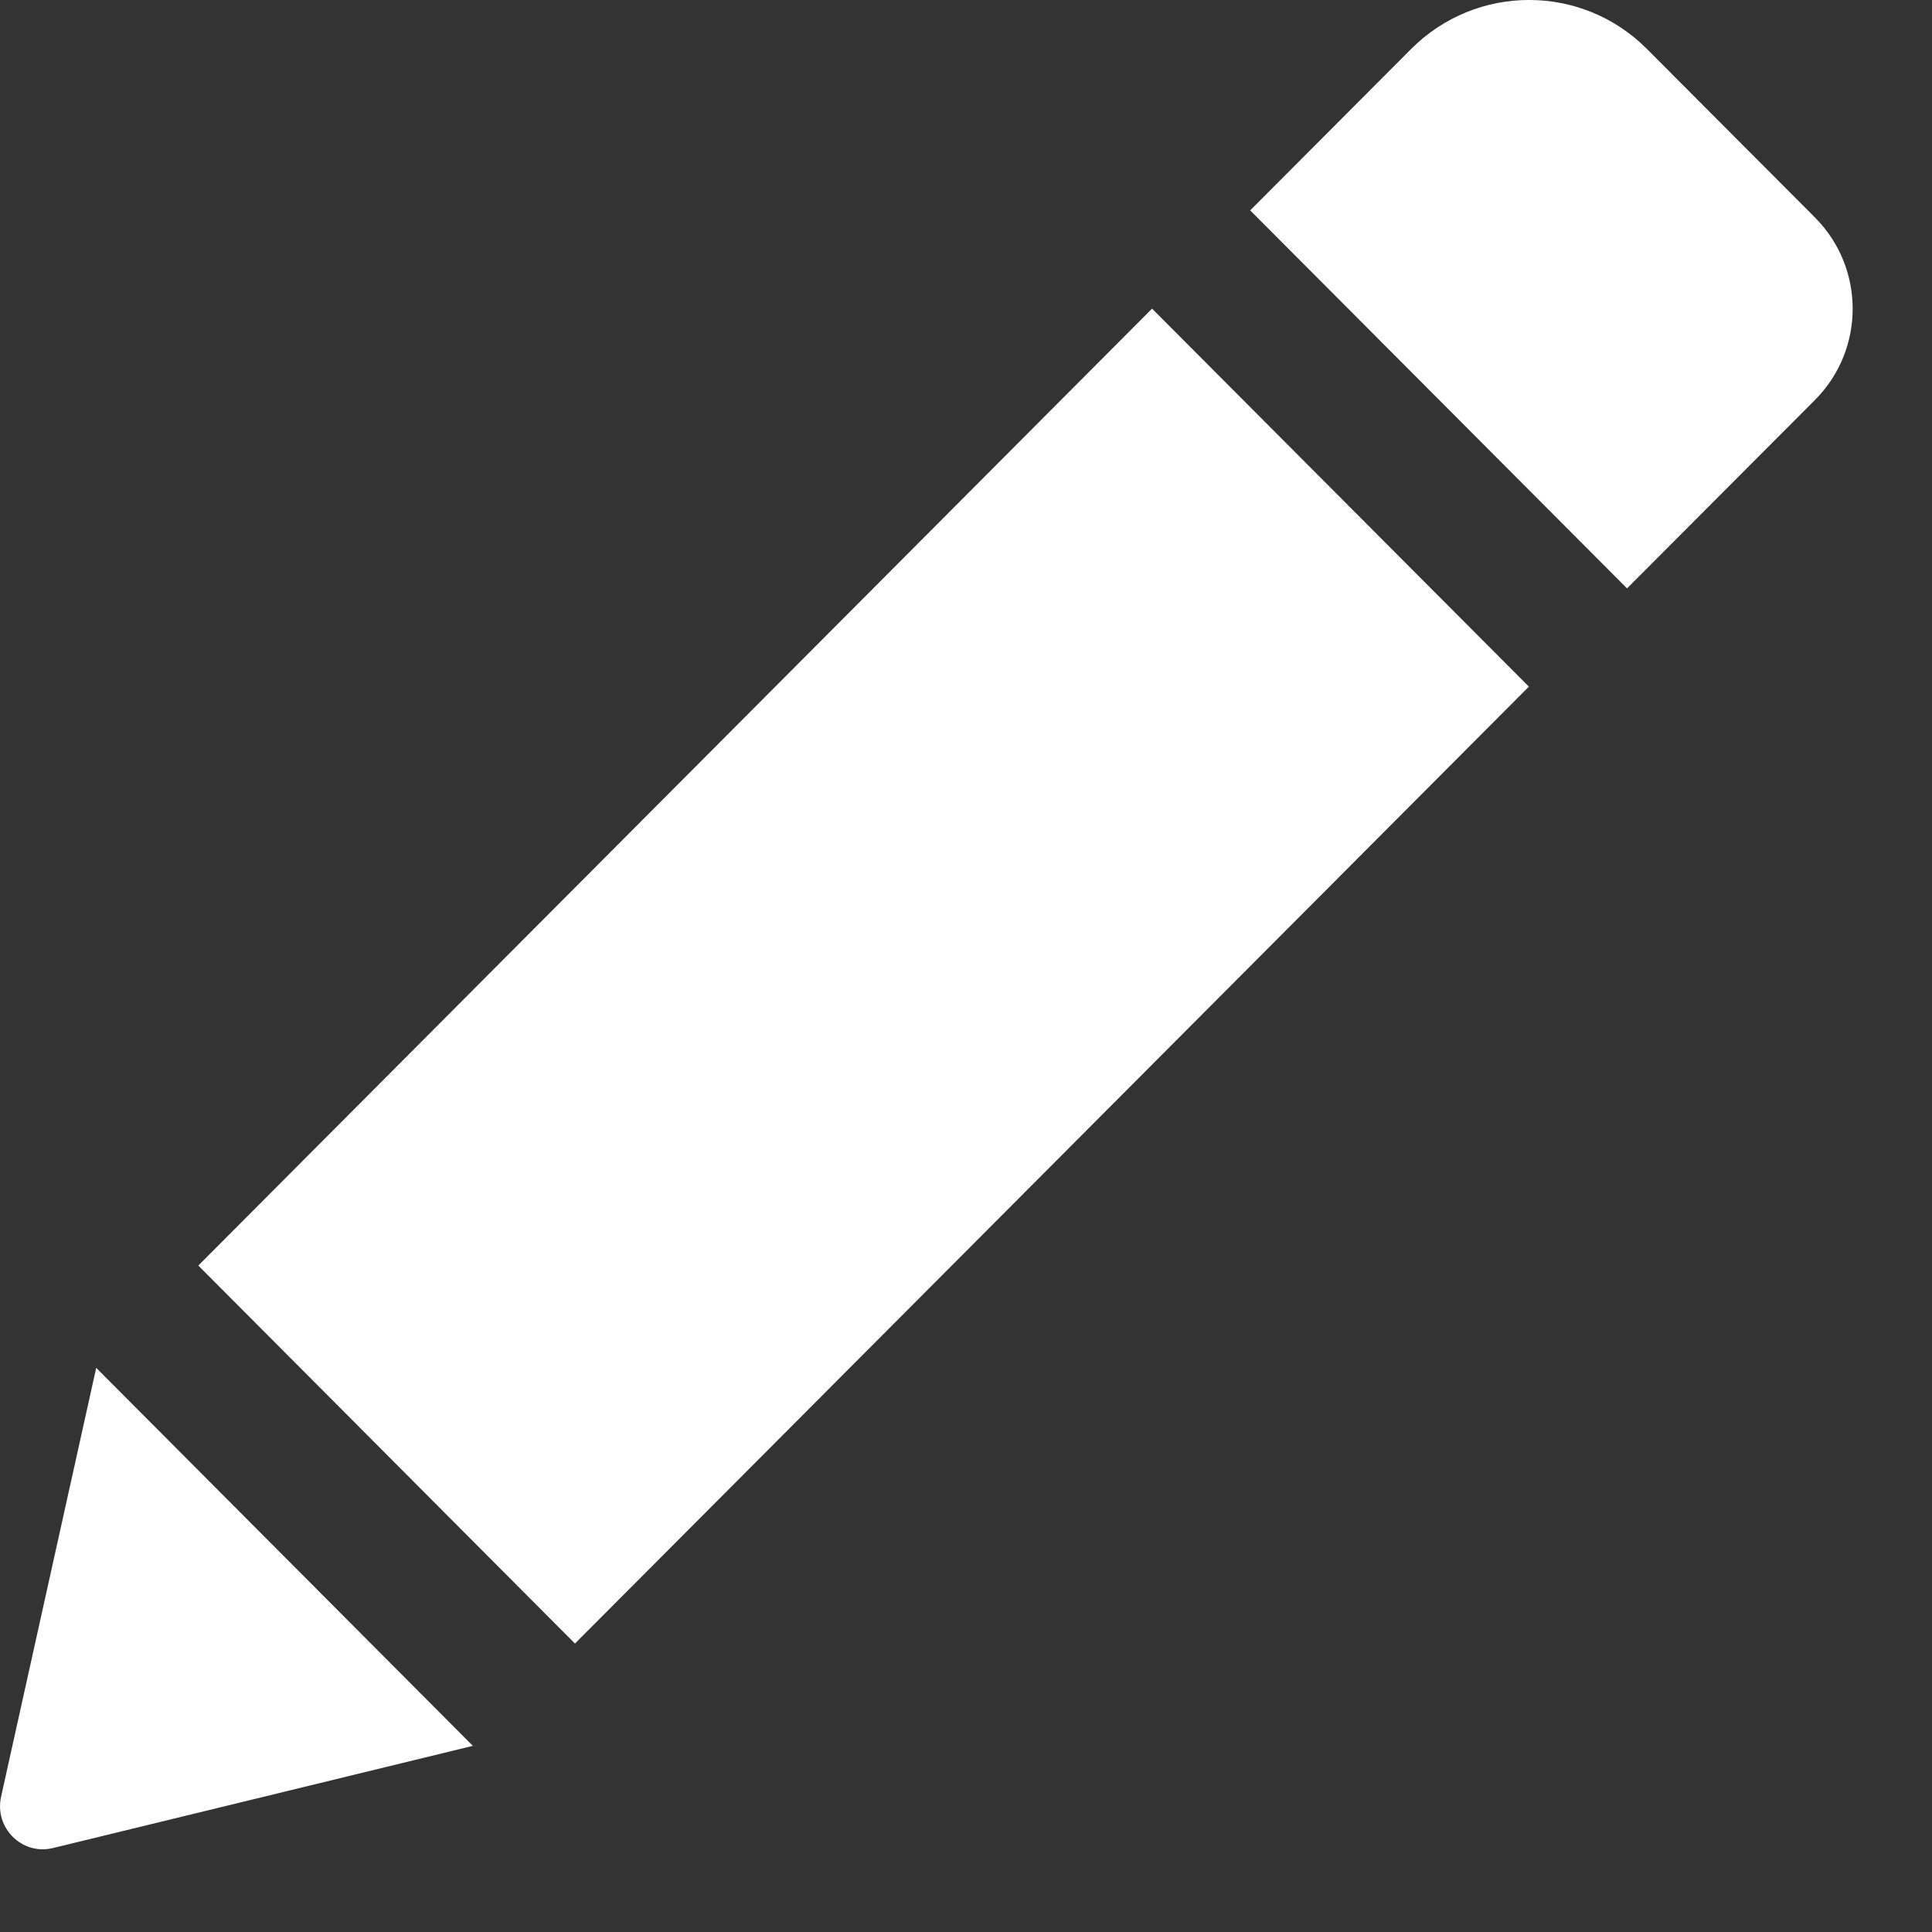 <svg width="20" height="20" viewBox="0 0 20 20" fill="none" xmlns="http://www.w3.org/2000/svg">
  <rect x="0" y="0" width="20" height="20" fill="#333333" stroke="none"/>
  <path
    d="M11.926 3.195L15.827 7.108L5.952 17.014L2.053 13.101L11.926 3.195ZM18.788 2.251L17.048 0.506C16.375 -0.169 15.284 -0.169 14.609 0.506L12.942 2.178L16.843 6.091L18.788 4.141C19.309 3.618 19.309 2.774 18.788 2.251ZM0.011 18.601C-0.06 18.921 0.228 19.209 0.548 19.131L4.895 18.073L0.996 14.16L0.011 18.601Z"
    fill="white" />
</svg>